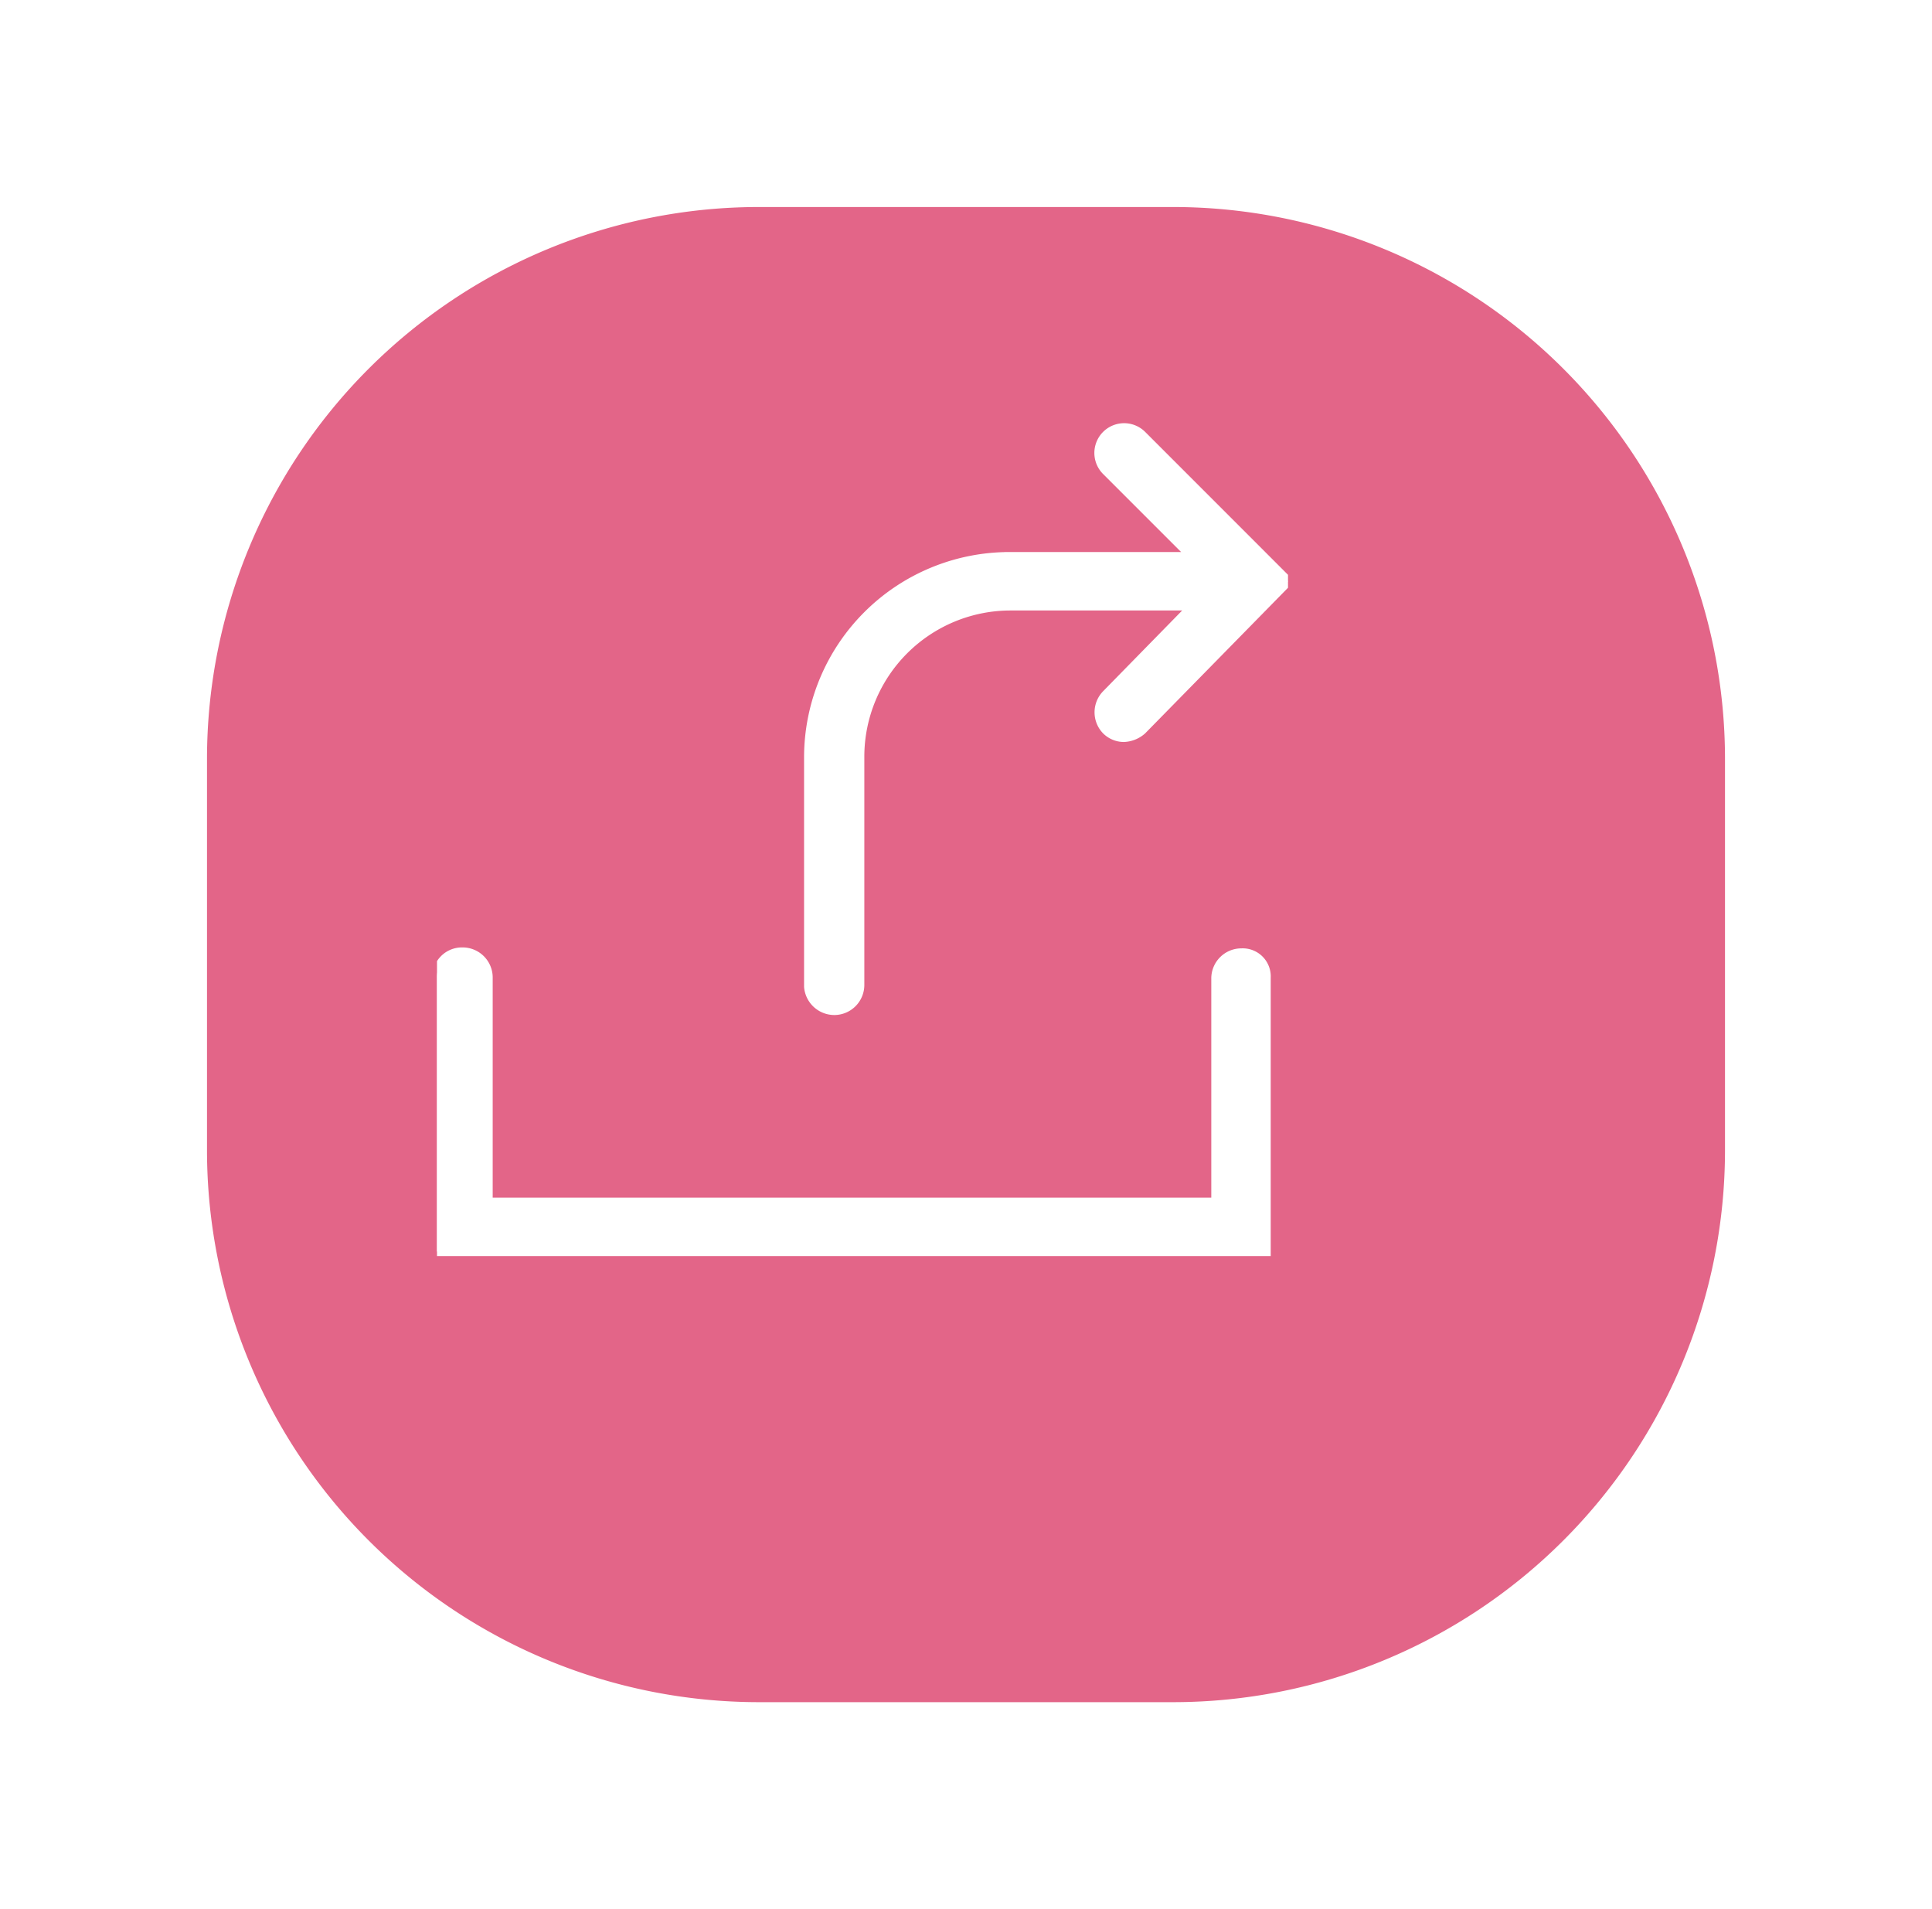 <svg xmlns="http://www.w3.org/2000/svg" xmlns:xlink="http://www.w3.org/1999/xlink" width="84" height="83" viewBox="0 0 84 83"><defs><filter id="a" x="0" y="0" width="84" height="83" filterUnits="userSpaceOnUse"><feOffset dx="5" dy="5" input="SourceAlpha"/><feGaussianBlur stdDeviation="3" result="b"/><feFlood flood-opacity="0.161"/><feComposite operator="in" in2="b"/><feComposite in="SourceGraphic"/></filter><clipPath id="c"><rect width="37" height="37" transform="translate(169 557)" fill="#fff" stroke="#fff" stroke-width="1"/></clipPath></defs><g transform="translate(-147 -539)"><g transform="matrix(1, 0, 0, 1, 147, 539)" filter="url(#a)"><path d="M24,0H42A24,24,0,0,1,66,24V41A24,24,0,0,1,42,65H24A24,24,0,0,1,0,41V24A24,24,0,0,1,24,0Z" transform="translate(4 4)" fill="#e36588"/></g><g transform="translate(-3)" clip-path="url(#c)"><g transform="translate(167.65 555.655)"><path d="M18.619,27.274a1.11,1.11,0,0,0,1.112-1.112V16.237a6.557,6.557,0,0,1,6.55-6.55h7.94L30.45,13.538a1.115,1.115,0,0,0,0,1.548,1.085,1.085,0,0,0,.754.318A1.261,1.261,0,0,0,32,15.086L38.35,8.615,32,2.263A1.095,1.095,0,1,0,30.45,3.811l3.732,3.732h-7.94a8.734,8.734,0,0,0-8.734,8.734v9.965A1.124,1.124,0,0,0,18.619,27.274Z" fill="#fff" stroke="#fff" stroke-width="0.397"/><path d="M36.325,24.773a1.11,1.11,0,0,0-1.112,1.112v9.726H3.573V25.844a1.11,1.11,0,0,0-1.112-1.112A1.085,1.085,0,0,0,1.35,25.844v11.91H37.4V25.844A1.021,1.021,0,0,0,36.325,24.773Z" fill="#fff" stroke="#fff" stroke-width="0.397"/></g></g></g></svg>